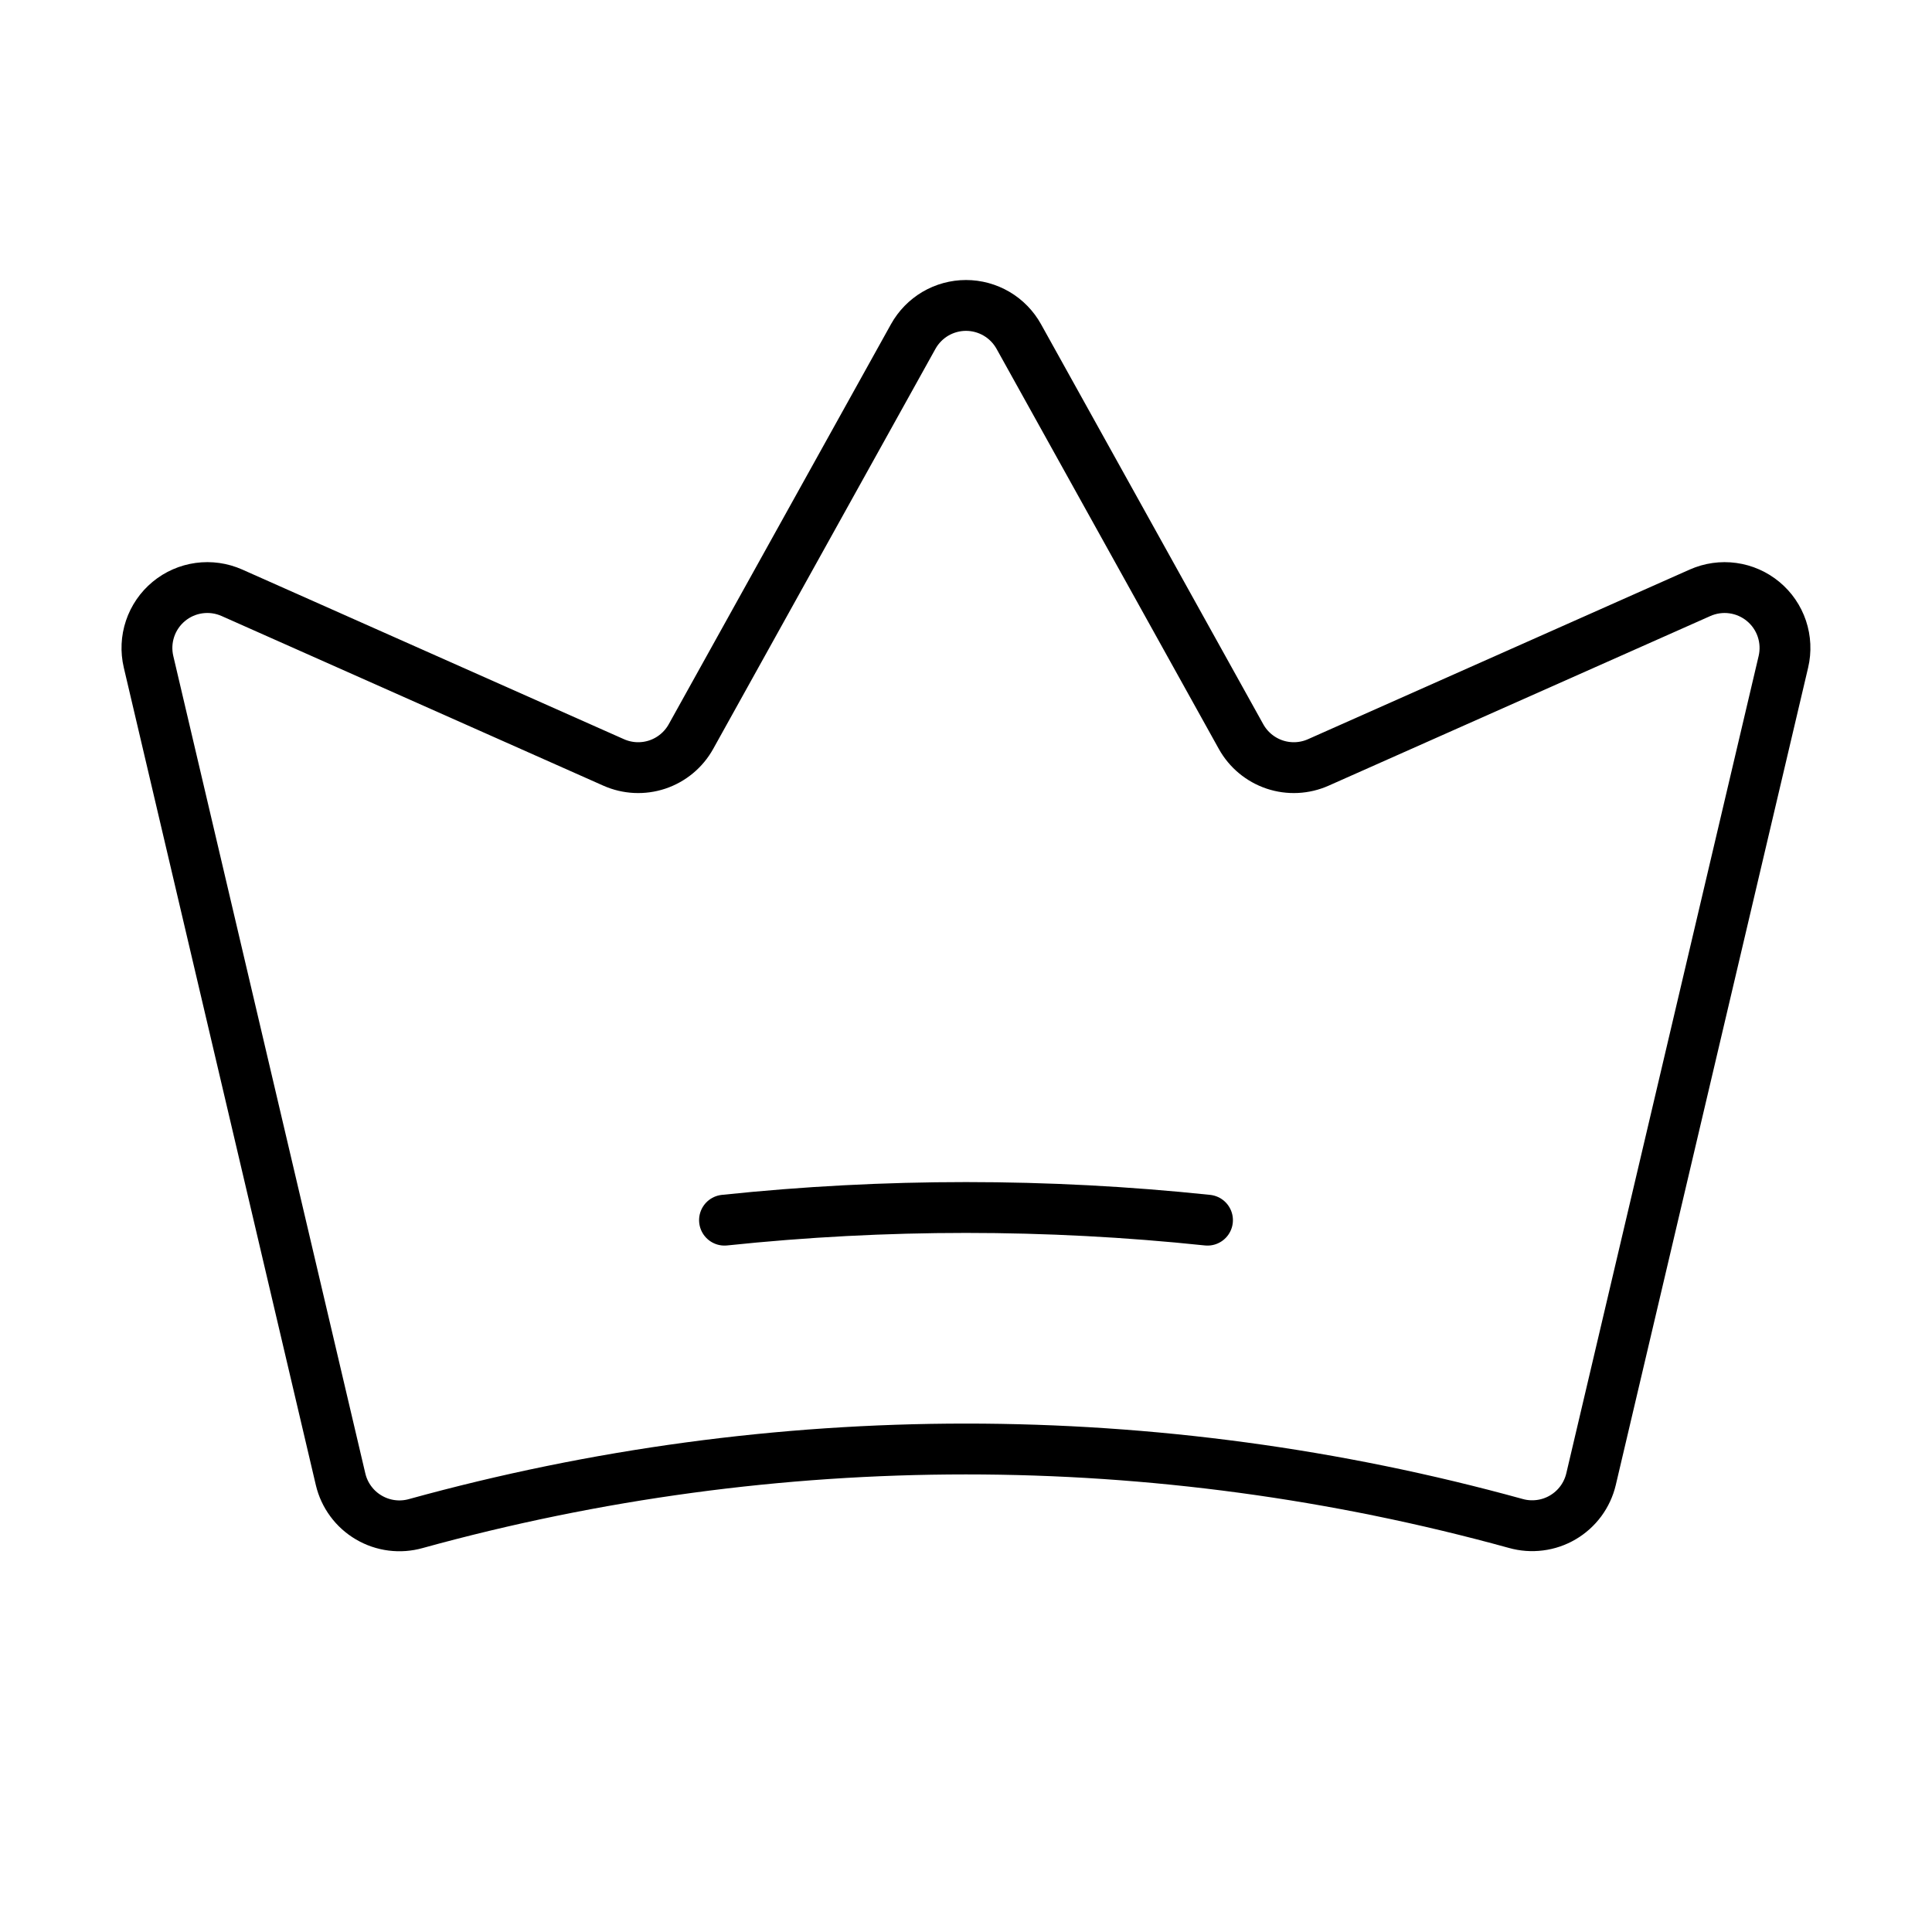 <svg width="76" height="76" viewBox="0 0 76 76" fill="none" xmlns="http://www.w3.org/2000/svg">
<path d="M13.398 58.192C13.472 58.505 13.608 58.799 13.799 59.057C13.989 59.315 14.23 59.532 14.507 59.694C14.783 59.857 15.09 59.962 15.408 60.003C15.726 60.044 16.05 60.02 16.358 59.933C30.516 56.024 45.468 56.022 59.627 59.929C59.935 60.016 60.258 60.039 60.577 59.998C60.895 59.958 61.201 59.853 61.478 59.69C61.754 59.528 61.995 59.311 62.186 59.053C62.376 58.795 62.513 58.501 62.587 58.189L70.154 26.033C70.255 25.602 70.234 25.152 70.094 24.733C69.953 24.313 69.698 23.942 69.357 23.66C69.017 23.378 68.604 23.196 68.166 23.136C67.728 23.075 67.282 23.139 66.877 23.318L51.86 29.992C51.318 30.233 50.705 30.263 50.143 30.075C49.58 29.886 49.108 29.494 48.82 28.976L40.076 13.237C39.87 12.867 39.569 12.558 39.204 12.343C38.839 12.129 38.423 12.015 38 12.015C37.576 12.015 37.16 12.129 36.795 12.343C36.431 12.558 36.13 12.867 35.924 13.237L27.18 28.976C26.892 29.494 26.42 29.886 25.857 30.075C25.294 30.263 24.682 30.233 24.139 29.992L9.12 23.317C8.716 23.138 8.27 23.075 7.832 23.135C7.394 23.195 6.981 23.376 6.641 23.658C6.3 23.94 6.045 24.312 5.904 24.731C5.763 25.15 5.742 25.6 5.843 26.031L13.398 58.192Z" stroke="black" stroke-width="2" stroke-linecap="round" stroke-linejoin="round"/>
<path d="M28.5 47.998C34.816 47.334 41.184 47.334 47.5 47.998" stroke="black" stroke-width="2" stroke-linecap="round" stroke-linejoin="round"/>
</svg>
